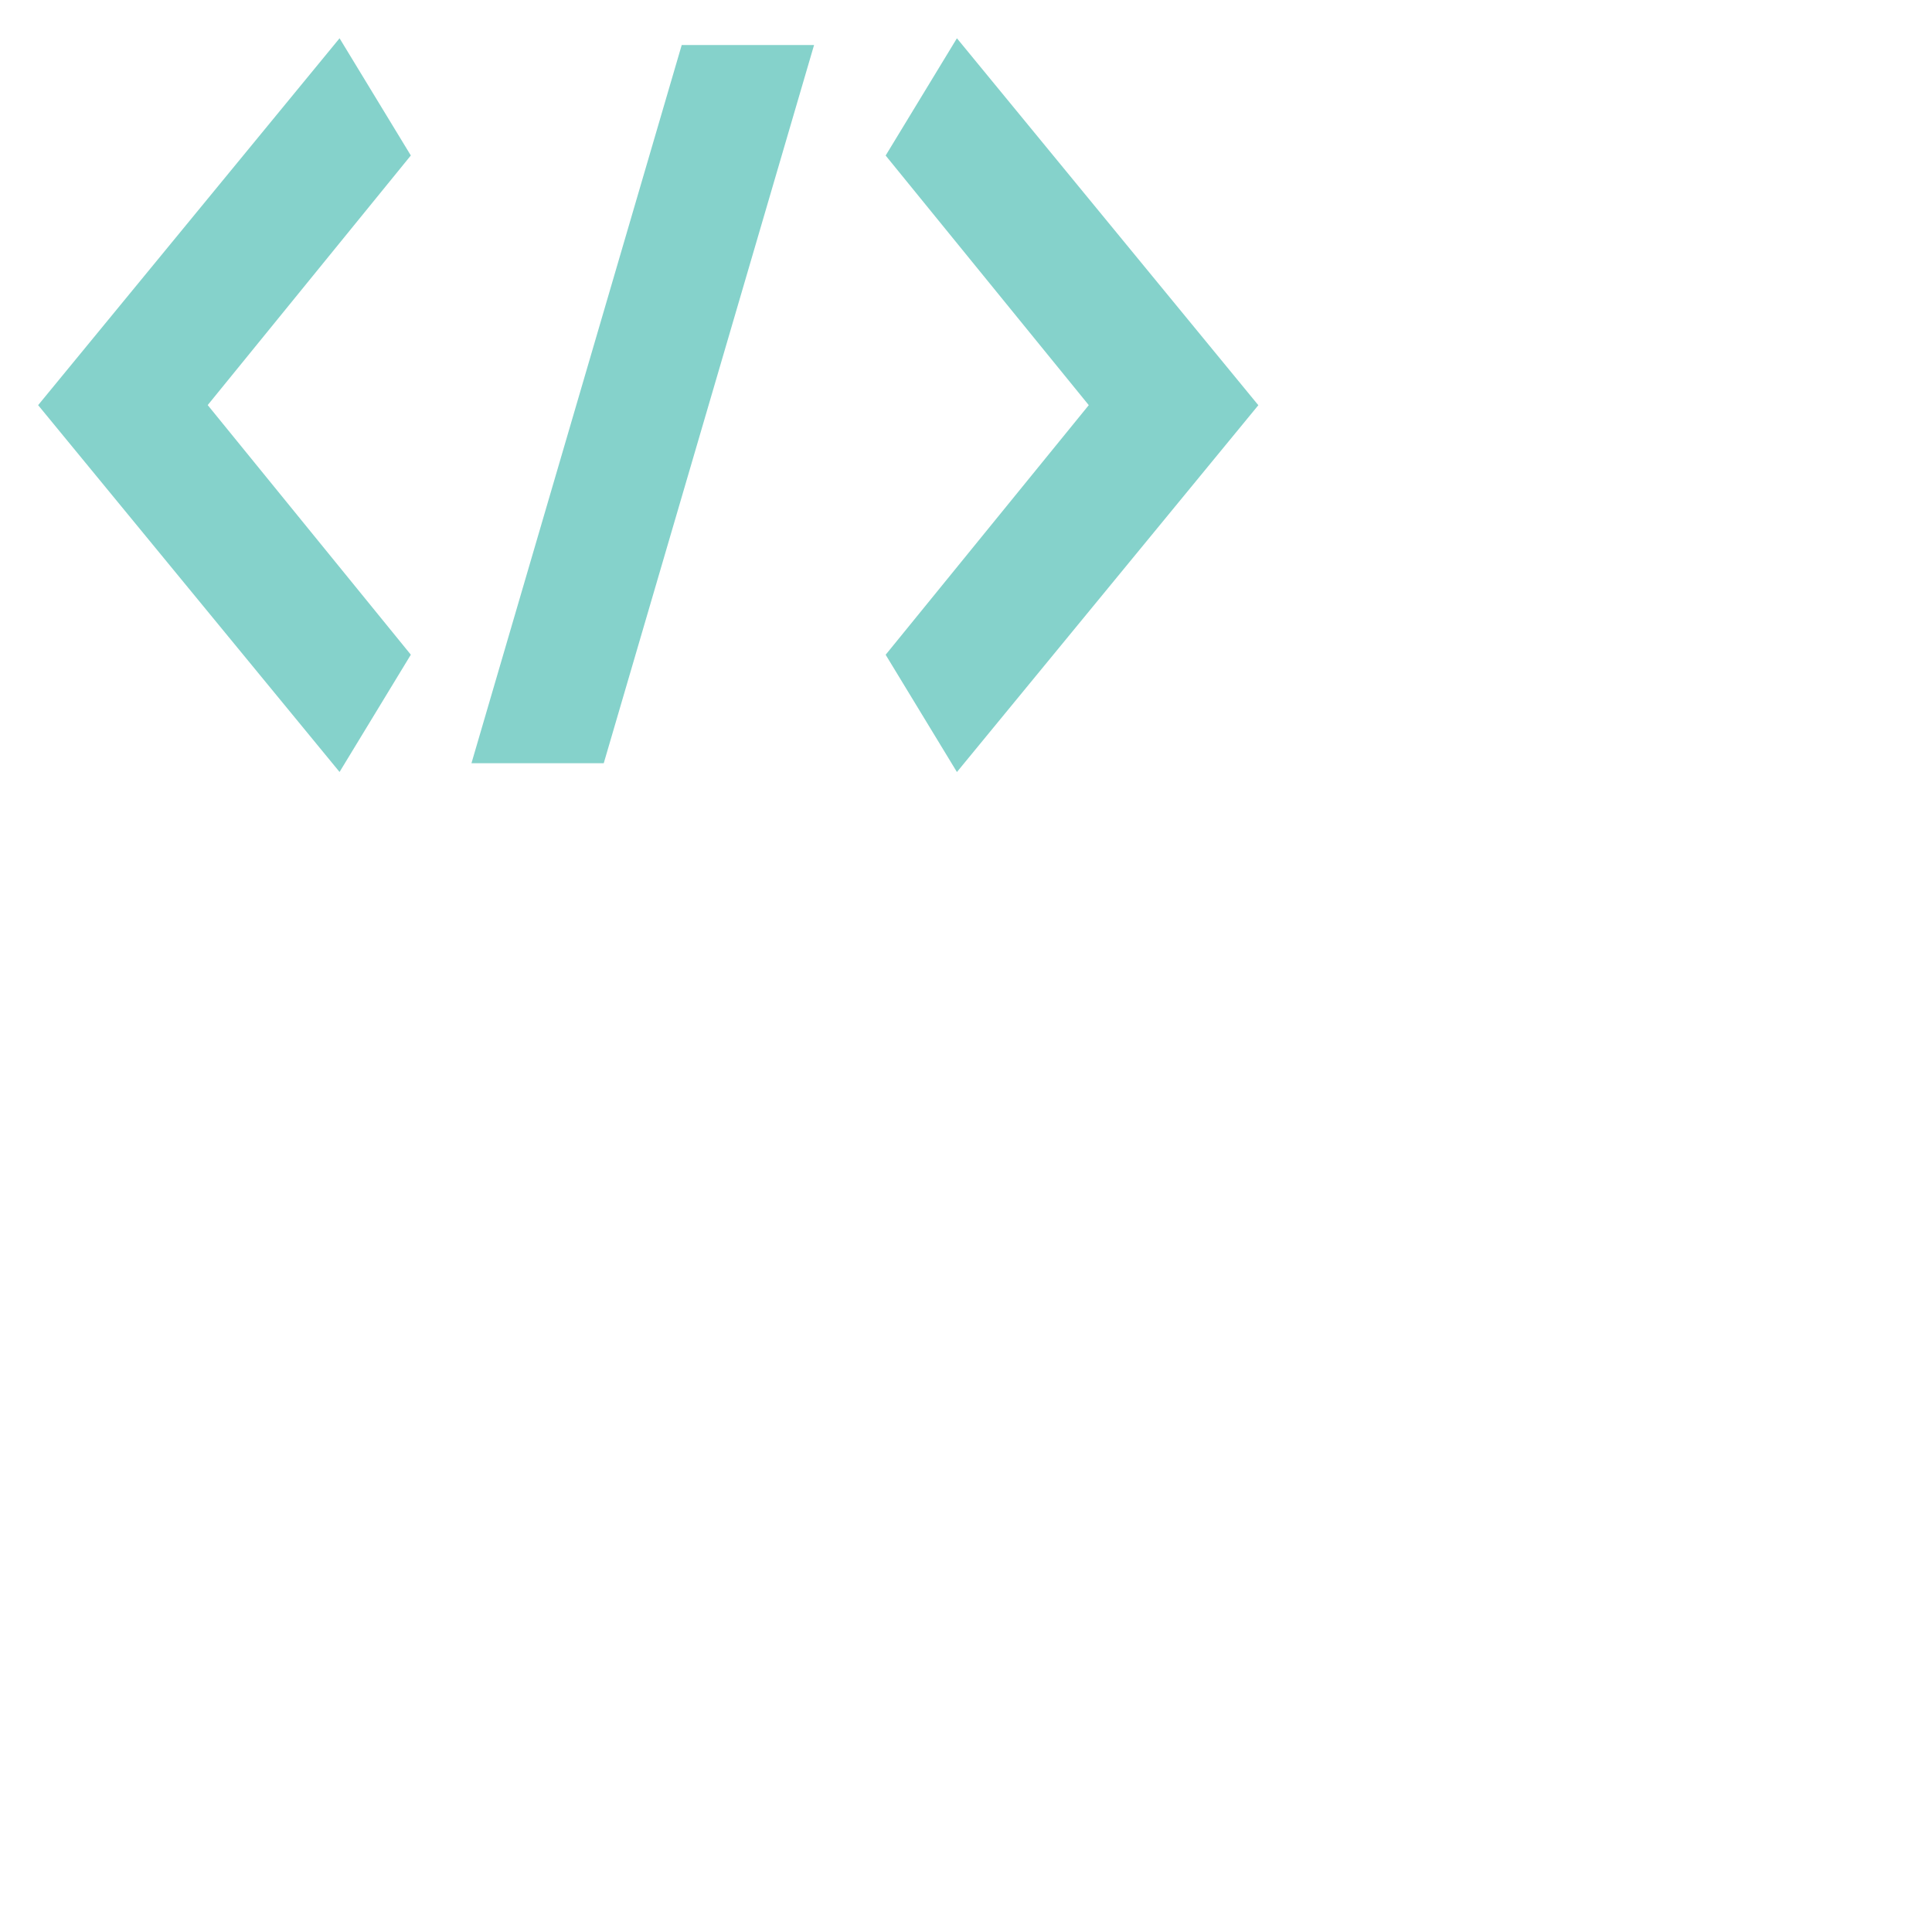 <svg xmlns="http://www.w3.org/2000/svg" width="16" height="16" data-big="true" viewBox="-48 -48 608 608"><path fill="#85D2CB" d="M58.858-35.956-36 79.5l94.858 115.436 22.43-36.903L17.365 79.48 81.287.928zm41.511 228.135H142l66.186-226.008h-41.65zM253.142-35.956 230.712.947 294.635 79.5l-63.921 78.553 22.43 36.903L348 79.52z"/></svg>